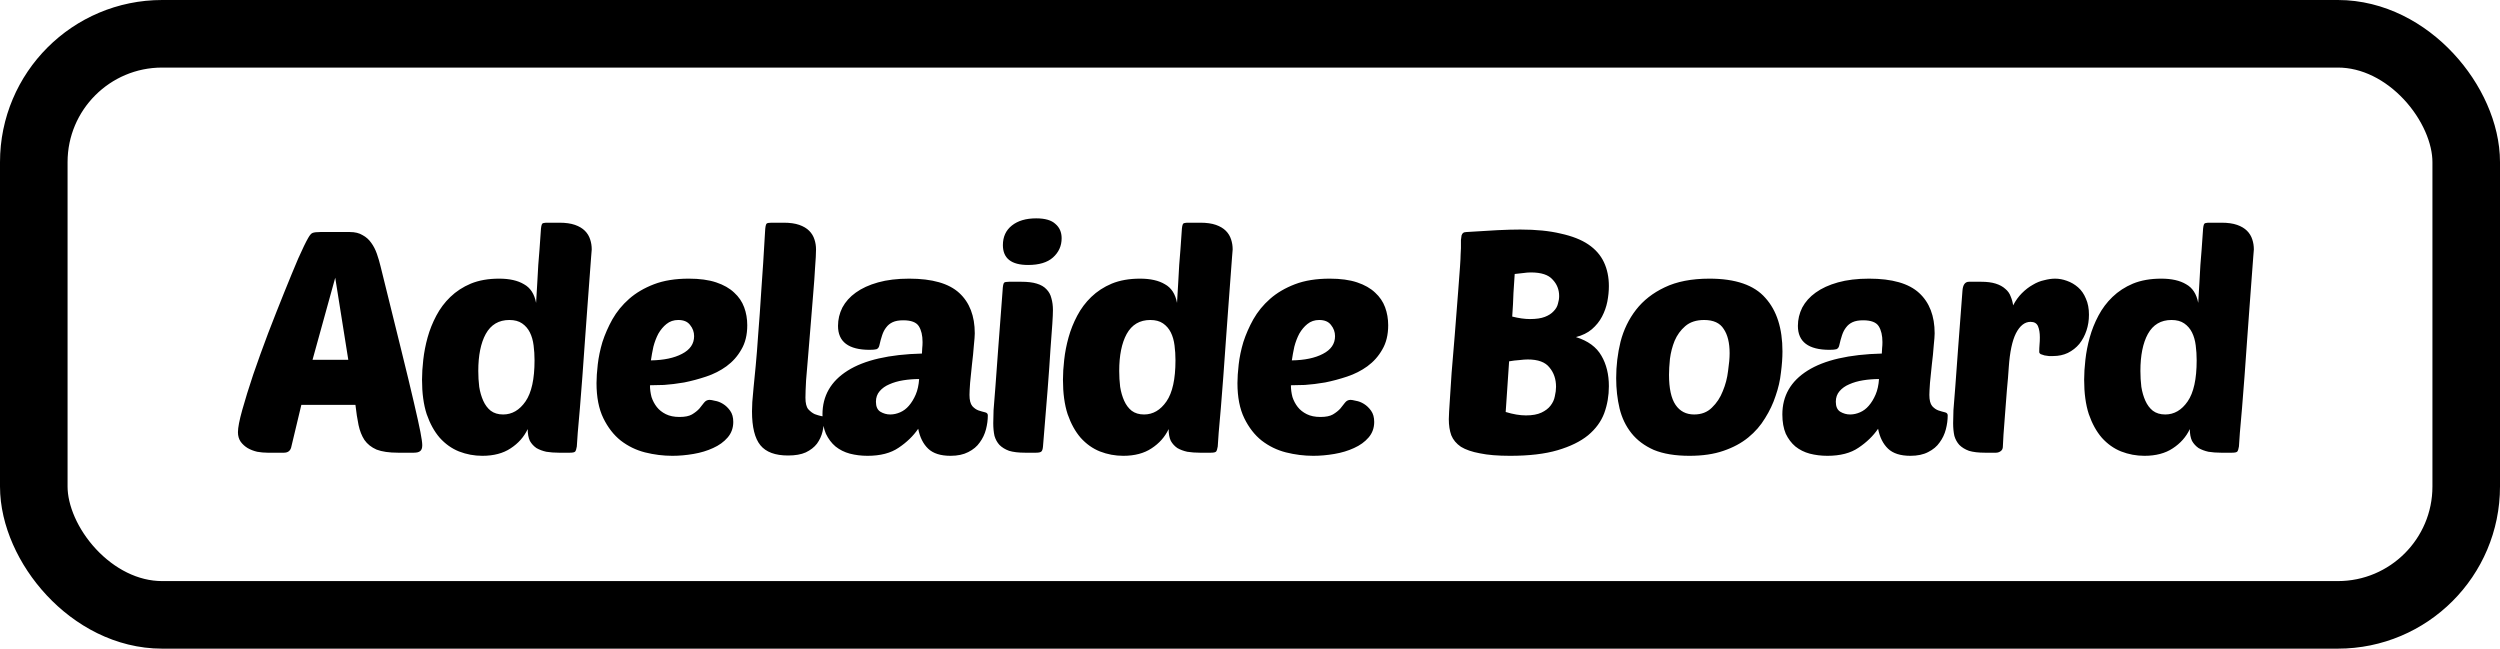 <svg width="185" height="48" viewBox="0 0 185 48" fill="none" xmlns="http://www.w3.org/2000/svg">
<path d="M25.888 17.17C26.271 17.17 26.585 17.247 26.831 17.4C27.091 17.538 27.306 17.73 27.475 17.975C27.643 18.205 27.781 18.473 27.889 18.78C27.996 19.087 28.088 19.401 28.165 19.723C28.778 22.207 29.284 24.254 29.683 25.864C30.081 27.474 30.396 28.777 30.626 29.774C30.856 30.755 31.017 31.484 31.109 31.959C31.201 32.434 31.247 32.764 31.247 32.948C31.247 33.163 31.193 33.308 31.086 33.385C30.994 33.462 30.84 33.5 30.626 33.5H29.453C28.793 33.5 28.264 33.423 27.866 33.27C27.482 33.101 27.183 32.864 26.969 32.557C26.769 32.25 26.624 31.882 26.532 31.453C26.44 31.008 26.363 30.51 26.302 29.958H22.3L21.541 33.132C21.464 33.377 21.288 33.5 21.012 33.5H19.793C19.547 33.5 19.294 33.477 19.034 33.431C18.773 33.37 18.535 33.278 18.321 33.155C18.121 33.032 17.953 32.879 17.815 32.695C17.677 32.496 17.608 32.258 17.608 31.982C17.608 31.645 17.715 31.093 17.93 30.326C18.144 29.559 18.413 28.693 18.735 27.727C19.072 26.746 19.44 25.726 19.839 24.668C20.253 23.595 20.651 22.583 21.035 21.632C21.418 20.681 21.763 19.846 22.07 19.125C22.392 18.404 22.637 17.898 22.806 17.607C22.928 17.392 23.036 17.27 23.128 17.239C23.235 17.193 23.427 17.17 23.703 17.17H25.888ZM23.128 26.623H25.773L24.807 20.551L23.128 26.623ZM35.692 33.73C35.094 33.73 34.519 33.623 33.967 33.408C33.431 33.193 32.955 32.856 32.541 32.396C32.142 31.936 31.82 31.353 31.575 30.648C31.345 29.943 31.23 29.092 31.23 28.095C31.23 27.65 31.261 27.16 31.322 26.623C31.384 26.071 31.491 25.519 31.644 24.967C31.797 24.415 32.012 23.878 32.288 23.357C32.564 22.836 32.909 22.376 33.323 21.977C33.752 21.563 34.258 21.233 34.841 20.988C35.439 20.743 36.137 20.62 36.934 20.62C37.701 20.62 38.314 20.758 38.774 21.034C39.249 21.295 39.548 21.755 39.671 22.414C39.702 21.816 39.733 21.295 39.763 20.85C39.794 20.405 39.817 19.991 39.832 19.608C39.863 19.225 39.894 18.841 39.924 18.458C39.955 18.075 39.986 17.638 40.016 17.147C40.032 16.81 40.07 16.61 40.131 16.549C40.162 16.518 40.2 16.503 40.246 16.503C40.292 16.488 40.377 16.48 40.499 16.48H41.396C41.856 16.48 42.239 16.534 42.546 16.641C42.853 16.748 43.098 16.894 43.282 17.078C43.466 17.262 43.596 17.477 43.673 17.722C43.75 17.952 43.788 18.197 43.788 18.458C43.788 18.458 43.773 18.65 43.742 19.033C43.712 19.416 43.673 19.93 43.627 20.574C43.581 21.203 43.528 21.923 43.466 22.736C43.405 23.549 43.343 24.392 43.282 25.266C43.221 26.125 43.16 26.983 43.098 27.842C43.037 28.685 42.975 29.467 42.914 30.188C42.853 30.893 42.799 31.507 42.753 32.028C42.722 32.534 42.7 32.871 42.684 33.04C42.654 33.224 42.615 33.347 42.569 33.408C42.523 33.469 42.393 33.5 42.178 33.5H41.35C41.028 33.5 40.721 33.477 40.43 33.431C40.154 33.37 39.909 33.278 39.694 33.155C39.495 33.017 39.334 32.841 39.211 32.626C39.104 32.396 39.05 32.105 39.05 31.752C38.774 32.335 38.352 32.81 37.785 33.178C37.233 33.546 36.535 33.73 35.692 33.73ZM37.693 23.679C36.911 23.679 36.328 24.024 35.945 24.714C35.577 25.389 35.393 26.301 35.393 27.451C35.393 27.85 35.416 28.241 35.462 28.624C35.523 29.007 35.623 29.352 35.761 29.659C35.899 29.966 36.083 30.211 36.313 30.395C36.559 30.579 36.865 30.671 37.233 30.671C37.892 30.671 38.444 30.349 38.889 29.705C39.334 29.061 39.556 28.049 39.556 26.669C39.556 26.286 39.533 25.918 39.487 25.565C39.441 25.197 39.349 24.875 39.211 24.599C39.073 24.323 38.882 24.101 38.636 23.932C38.391 23.763 38.077 23.679 37.693 23.679ZM49.754 33.73C49.08 33.73 48.405 33.646 47.73 33.477C47.071 33.308 46.473 33.017 45.936 32.603C45.415 32.189 44.986 31.637 44.648 30.947C44.311 30.257 44.142 29.391 44.142 28.348C44.142 27.965 44.173 27.505 44.234 26.968C44.296 26.431 44.411 25.879 44.579 25.312C44.763 24.745 45.009 24.185 45.315 23.633C45.637 23.066 46.051 22.56 46.557 22.115C47.063 21.67 47.677 21.31 48.397 21.034C49.118 20.758 49.977 20.62 50.973 20.62C51.771 20.62 52.445 20.712 52.997 20.896C53.549 21.08 53.994 21.333 54.331 21.655C54.669 21.962 54.914 22.322 55.067 22.736C55.221 23.15 55.297 23.595 55.297 24.07C55.297 24.775 55.152 25.373 54.86 25.864C54.584 26.355 54.216 26.769 53.756 27.106C53.312 27.428 52.813 27.681 52.261 27.865C51.709 28.049 51.165 28.195 50.628 28.302C50.092 28.394 49.593 28.455 49.133 28.486C48.689 28.501 48.344 28.509 48.098 28.509C48.098 28.8 48.137 29.092 48.213 29.383C48.305 29.659 48.436 29.904 48.604 30.119C48.773 30.334 48.995 30.51 49.271 30.648C49.547 30.786 49.885 30.855 50.283 30.855C50.682 30.855 50.989 30.794 51.203 30.671C51.433 30.533 51.617 30.387 51.755 30.234C51.893 30.065 52.008 29.92 52.1 29.797C52.208 29.659 52.346 29.59 52.514 29.59C52.591 29.59 52.721 29.613 52.905 29.659C53.105 29.69 53.304 29.766 53.503 29.889C53.703 30.012 53.879 30.18 54.032 30.395C54.186 30.61 54.262 30.886 54.262 31.223C54.262 31.668 54.124 32.051 53.848 32.373C53.572 32.695 53.212 32.956 52.767 33.155C52.338 33.354 51.855 33.5 51.318 33.592C50.782 33.684 50.26 33.73 49.754 33.73ZM50.191 23.679C49.854 23.679 49.563 23.779 49.317 23.978C49.087 24.162 48.888 24.4 48.719 24.691C48.566 24.982 48.443 25.304 48.351 25.657C48.275 26.01 48.213 26.347 48.167 26.669C49.118 26.654 49.885 26.493 50.467 26.186C51.065 25.879 51.364 25.442 51.364 24.875C51.364 24.568 51.265 24.292 51.065 24.047C50.881 23.802 50.59 23.679 50.191 23.679ZM58.316 33.707C57.365 33.707 56.682 33.454 56.269 32.948C55.855 32.442 55.648 31.606 55.648 30.441C55.648 30.257 55.655 30.027 55.67 29.751C55.701 29.475 55.732 29.122 55.763 28.693C55.809 28.248 55.862 27.704 55.923 27.06C55.985 26.416 56.046 25.634 56.108 24.714C56.184 23.794 56.261 22.713 56.337 21.471C56.429 20.229 56.522 18.788 56.614 17.147C56.629 16.81 56.667 16.61 56.728 16.549C56.775 16.503 56.897 16.48 57.096 16.48H57.993C58.453 16.48 58.837 16.534 59.144 16.641C59.45 16.748 59.696 16.894 59.88 17.078C60.063 17.262 60.194 17.477 60.27 17.722C60.347 17.952 60.386 18.197 60.386 18.458C60.386 18.765 60.362 19.209 60.316 19.792C60.286 20.359 60.24 21.003 60.178 21.724C60.117 22.445 60.056 23.196 59.995 23.978C59.933 24.76 59.872 25.511 59.81 26.232C59.749 26.937 59.696 27.574 59.65 28.141C59.619 28.708 59.603 29.138 59.603 29.429C59.603 29.828 59.672 30.111 59.81 30.28C59.964 30.449 60.125 30.571 60.294 30.648C60.462 30.709 60.615 30.755 60.754 30.786C60.907 30.801 60.983 30.847 60.983 30.924C60.983 31.261 60.945 31.599 60.868 31.936C60.792 32.258 60.654 32.557 60.455 32.833C60.255 33.094 59.979 33.308 59.627 33.477C59.289 33.63 58.852 33.707 58.316 33.707ZM60.863 30.671C60.863 29.291 61.484 28.21 62.726 27.428C63.968 26.646 65.8 26.224 68.223 26.163C68.238 25.994 68.246 25.856 68.246 25.749C68.261 25.626 68.269 25.481 68.269 25.312C68.269 24.821 68.177 24.43 67.993 24.139C67.809 23.848 67.426 23.702 66.843 23.702C66.521 23.702 66.26 23.748 66.061 23.84C65.862 23.932 65.701 24.062 65.578 24.231C65.455 24.384 65.356 24.576 65.279 24.806C65.202 25.036 65.133 25.289 65.072 25.565C65.041 25.703 64.972 25.795 64.865 25.841C64.758 25.872 64.589 25.887 64.359 25.887C62.795 25.887 62.013 25.297 62.013 24.116C62.013 23.641 62.12 23.188 62.335 22.759C62.565 22.33 62.895 21.962 63.324 21.655C63.769 21.333 64.321 21.08 64.98 20.896C65.639 20.712 66.406 20.62 67.28 20.62C68.982 20.62 70.216 20.973 70.983 21.678C71.75 22.383 72.133 23.38 72.133 24.668C72.133 24.837 72.11 25.143 72.064 25.588C72.033 26.017 71.987 26.477 71.926 26.968C71.88 27.443 71.834 27.896 71.788 28.325C71.757 28.754 71.742 29.053 71.742 29.222C71.742 29.605 71.811 29.881 71.949 30.05C72.087 30.203 72.24 30.311 72.409 30.372C72.593 30.433 72.754 30.479 72.892 30.51C73.03 30.541 73.099 30.617 73.099 30.74C73.099 31.077 73.053 31.422 72.961 31.775C72.869 32.128 72.716 32.45 72.501 32.741C72.302 33.032 72.018 33.27 71.65 33.454C71.297 33.638 70.86 33.73 70.339 33.73C69.603 33.73 69.051 33.554 68.683 33.201C68.315 32.848 68.07 32.358 67.947 31.729C67.579 32.266 67.096 32.733 66.498 33.132C65.915 33.531 65.149 33.73 64.198 33.73C63.738 33.73 63.301 33.676 62.887 33.569C62.488 33.462 62.136 33.285 61.829 33.04C61.538 32.795 61.3 32.48 61.116 32.097C60.947 31.698 60.863 31.223 60.863 30.671ZM68.016 28.049C67.617 28.049 67.226 28.08 66.843 28.141C66.46 28.202 66.115 28.302 65.808 28.44C65.517 28.563 65.279 28.731 65.095 28.946C64.911 29.161 64.819 29.421 64.819 29.728C64.819 30.081 64.926 30.326 65.141 30.464C65.371 30.602 65.616 30.671 65.877 30.671C66.122 30.671 66.368 30.617 66.613 30.51C66.858 30.403 67.073 30.242 67.257 30.027C67.456 29.797 67.625 29.521 67.763 29.199C67.901 28.877 67.985 28.494 68.016 28.049ZM75.847 33.5C75.372 33.5 74.981 33.454 74.674 33.362C74.383 33.255 74.145 33.109 73.961 32.925C73.792 32.741 73.67 32.519 73.593 32.258C73.532 31.982 73.501 31.668 73.501 31.315C73.501 31.085 73.509 30.763 73.524 30.349C73.555 29.92 73.601 29.337 73.662 28.601C73.723 27.85 73.792 26.907 73.869 25.772C73.961 24.622 74.068 23.204 74.191 21.517C74.206 21.18 74.245 20.98 74.306 20.919C74.352 20.873 74.475 20.85 74.674 20.85H75.571C76.046 20.85 76.43 20.896 76.721 20.988C77.028 21.08 77.265 21.218 77.434 21.402C77.618 21.586 77.741 21.808 77.802 22.069C77.879 22.33 77.917 22.621 77.917 22.943C77.917 23.173 77.902 23.518 77.871 23.978C77.84 24.438 77.794 25.067 77.733 25.864C77.687 26.646 77.618 27.627 77.526 28.808C77.434 29.973 77.319 31.384 77.181 33.04C77.166 33.224 77.127 33.347 77.066 33.408C77.005 33.469 76.874 33.5 76.675 33.5H75.847ZM74.214 18.136C74.214 17.523 74.436 17.04 74.881 16.687C75.326 16.334 75.924 16.158 76.675 16.158C77.334 16.158 77.81 16.296 78.101 16.572C78.408 16.833 78.561 17.185 78.561 17.63C78.561 18.197 78.346 18.673 77.917 19.056C77.503 19.424 76.89 19.608 76.077 19.608C74.835 19.608 74.214 19.117 74.214 18.136ZM83.121 33.73C82.523 33.73 81.948 33.623 81.396 33.408C80.859 33.193 80.384 32.856 79.97 32.396C79.571 31.936 79.249 31.353 79.004 30.648C78.774 29.943 78.659 29.092 78.659 28.095C78.659 27.65 78.689 27.16 78.751 26.623C78.812 26.071 78.919 25.519 79.073 24.967C79.226 24.415 79.441 23.878 79.717 23.357C79.993 22.836 80.338 22.376 80.752 21.977C81.181 21.563 81.687 21.233 82.27 20.988C82.868 20.743 83.565 20.62 84.363 20.62C85.129 20.62 85.743 20.758 86.203 21.034C86.678 21.295 86.977 21.755 87.1 22.414C87.13 21.816 87.161 21.295 87.192 20.85C87.222 20.405 87.245 19.991 87.261 19.608C87.291 19.225 87.322 18.841 87.353 18.458C87.383 18.075 87.414 17.638 87.445 17.147C87.46 16.81 87.498 16.61 87.56 16.549C87.59 16.518 87.629 16.503 87.675 16.503C87.721 16.488 87.805 16.48 87.928 16.48H88.825C89.285 16.48 89.668 16.534 89.975 16.641C90.281 16.748 90.527 16.894 90.711 17.078C90.895 17.262 91.025 17.477 91.102 17.722C91.178 17.952 91.217 18.197 91.217 18.458C91.217 18.458 91.201 18.65 91.171 19.033C91.14 19.416 91.102 19.93 91.056 20.574C91.01 21.203 90.956 21.923 90.895 22.736C90.833 23.549 90.772 24.392 90.711 25.266C90.649 26.125 90.588 26.983 90.527 27.842C90.465 28.685 90.404 29.467 90.343 30.188C90.281 30.893 90.228 31.507 90.182 32.028C90.151 32.534 90.128 32.871 90.113 33.04C90.082 33.224 90.044 33.347 89.998 33.408C89.952 33.469 89.821 33.5 89.607 33.5H88.779C88.457 33.5 88.15 33.477 87.859 33.431C87.583 33.37 87.337 33.278 87.123 33.155C86.923 33.017 86.762 32.841 86.64 32.626C86.532 32.396 86.479 32.105 86.479 31.752C86.203 32.335 85.781 32.81 85.214 33.178C84.662 33.546 83.964 33.73 83.121 33.73ZM85.122 23.679C84.34 23.679 83.757 24.024 83.374 24.714C83.006 25.389 82.822 26.301 82.822 27.451C82.822 27.85 82.845 28.241 82.891 28.624C82.952 29.007 83.052 29.352 83.19 29.659C83.328 29.966 83.512 30.211 83.742 30.395C83.987 30.579 84.294 30.671 84.662 30.671C85.321 30.671 85.873 30.349 86.318 29.705C86.762 29.061 86.985 28.049 86.985 26.669C86.985 26.286 86.962 25.918 86.916 25.565C86.87 25.197 86.778 24.875 86.64 24.599C86.502 24.323 86.31 24.101 86.065 23.932C85.819 23.763 85.505 23.679 85.122 23.679ZM97.183 33.73C96.508 33.73 95.834 33.646 95.159 33.477C94.499 33.308 93.901 33.017 93.365 32.603C92.844 32.189 92.414 31.637 92.077 30.947C91.74 30.257 91.571 29.391 91.571 28.348C91.571 27.965 91.602 27.505 91.663 26.968C91.724 26.431 91.839 25.879 92.008 25.312C92.192 24.745 92.437 24.185 92.744 23.633C93.066 23.066 93.48 22.56 93.986 22.115C94.492 21.67 95.105 21.31 95.826 21.034C96.546 20.758 97.405 20.62 98.402 20.62C99.199 20.62 99.874 20.712 100.426 20.896C100.978 21.08 101.423 21.333 101.76 21.655C102.097 21.962 102.343 22.322 102.496 22.736C102.649 23.15 102.726 23.595 102.726 24.07C102.726 24.775 102.58 25.373 102.289 25.864C102.013 26.355 101.645 26.769 101.185 27.106C100.74 27.428 100.242 27.681 99.69 27.865C99.138 28.049 98.594 28.195 98.057 28.302C97.52 28.394 97.022 28.455 96.562 28.486C96.117 28.501 95.772 28.509 95.527 28.509C95.527 28.8 95.565 29.092 95.642 29.383C95.734 29.659 95.864 29.904 96.033 30.119C96.201 30.334 96.424 30.51 96.7 30.648C96.976 30.786 97.313 30.855 97.712 30.855C98.111 30.855 98.417 30.794 98.632 30.671C98.862 30.533 99.046 30.387 99.184 30.234C99.322 30.065 99.437 29.92 99.529 29.797C99.636 29.659 99.774 29.59 99.943 29.59C100.02 29.59 100.15 29.613 100.334 29.659C100.533 29.69 100.733 29.766 100.932 29.889C101.131 30.012 101.308 30.18 101.461 30.395C101.614 30.61 101.691 30.886 101.691 31.223C101.691 31.668 101.553 32.051 101.277 32.373C101.001 32.695 100.641 32.956 100.196 33.155C99.766 33.354 99.284 33.5 98.747 33.592C98.21 33.684 97.689 33.73 97.183 33.73ZM97.62 23.679C97.282 23.679 96.991 23.779 96.746 23.978C96.516 24.162 96.317 24.4 96.148 24.691C95.995 24.982 95.872 25.304 95.78 25.657C95.703 26.01 95.642 26.347 95.596 26.669C96.546 26.654 97.313 26.493 97.896 26.186C98.494 25.879 98.793 25.442 98.793 24.875C98.793 24.568 98.693 24.292 98.494 24.047C98.31 23.802 98.019 23.679 97.62 23.679ZM111.743 33.73C110.839 33.73 110.095 33.669 109.512 33.546C108.93 33.439 108.462 33.278 108.109 33.063C107.772 32.833 107.534 32.549 107.396 32.212C107.274 31.875 107.212 31.476 107.212 31.016C107.212 30.878 107.22 30.686 107.235 30.441C107.251 30.18 107.274 29.82 107.304 29.36C107.335 28.9 107.373 28.31 107.419 27.589C107.481 26.853 107.557 25.933 107.649 24.829C107.757 23.464 107.841 22.383 107.902 21.586C107.964 20.789 108.01 20.175 108.04 19.746C108.071 19.301 108.086 18.995 108.086 18.826C108.102 18.642 108.109 18.489 108.109 18.366C108.109 18.121 108.109 17.921 108.109 17.768C108.125 17.615 108.14 17.5 108.155 17.423C108.186 17.331 108.224 17.27 108.27 17.239C108.332 17.193 108.416 17.17 108.523 17.17C109.428 17.109 110.195 17.063 110.823 17.032C111.467 17.001 112.027 16.986 112.502 16.986C113.668 16.986 114.664 17.086 115.492 17.285C116.336 17.469 117.018 17.737 117.539 18.09C118.061 18.443 118.444 18.88 118.689 19.401C118.935 19.922 119.057 20.513 119.057 21.172C119.057 21.54 119.019 21.923 118.942 22.322C118.866 22.705 118.735 23.073 118.551 23.426C118.367 23.779 118.114 24.093 117.792 24.369C117.486 24.63 117.095 24.821 116.619 24.944C117.509 25.22 118.137 25.68 118.505 26.324C118.873 26.953 119.057 27.704 119.057 28.578C119.057 29.283 118.942 29.95 118.712 30.579C118.482 31.192 118.084 31.737 117.516 32.212C116.949 32.672 116.198 33.04 115.262 33.316C114.327 33.592 113.154 33.73 111.743 33.73ZM113.054 26.6C112.886 26.6 112.679 26.615 112.433 26.646C112.188 26.661 111.935 26.692 111.674 26.738L111.421 30.487C111.973 30.656 112.472 30.74 112.916 30.74C113.392 30.74 113.775 30.671 114.066 30.533C114.358 30.395 114.58 30.226 114.733 30.027C114.902 29.812 115.009 29.582 115.055 29.337C115.117 29.076 115.147 28.839 115.147 28.624C115.147 28.057 114.986 27.581 114.664 27.198C114.358 26.799 113.821 26.6 113.054 26.6ZM112.088 20.275C112.058 20.674 112.027 21.141 111.996 21.678C111.981 22.215 111.95 22.797 111.904 23.426C112.395 23.549 112.832 23.61 113.215 23.61C113.675 23.61 114.043 23.556 114.319 23.449C114.595 23.342 114.81 23.204 114.963 23.035C115.132 22.866 115.239 22.682 115.285 22.483C115.347 22.284 115.377 22.092 115.377 21.908C115.377 21.433 115.216 21.026 114.894 20.689C114.588 20.336 114.051 20.16 113.284 20.16C113.116 20.16 112.924 20.175 112.709 20.206C112.51 20.221 112.303 20.244 112.088 20.275ZM125.025 33.73C123.967 33.73 123.086 33.584 122.38 33.293C121.69 32.986 121.138 32.572 120.724 32.051C120.31 31.53 120.019 30.924 119.85 30.234C119.682 29.529 119.597 28.777 119.597 27.98C119.597 27.06 119.705 26.163 119.919 25.289C120.149 24.4 120.533 23.61 121.069 22.92C121.606 22.23 122.311 21.678 123.185 21.264C124.075 20.835 125.179 20.62 126.497 20.62C128.429 20.62 129.809 21.095 130.637 22.046C131.481 22.981 131.902 24.3 131.902 26.002C131.902 26.477 131.864 27.006 131.787 27.589C131.726 28.156 131.596 28.724 131.396 29.291C131.212 29.858 130.952 30.41 130.614 30.947C130.292 31.484 129.878 31.959 129.372 32.373C128.866 32.787 128.253 33.117 127.532 33.362C126.827 33.607 125.991 33.73 125.025 33.73ZM126.106 23.679C125.524 23.679 125.056 23.832 124.703 24.139C124.366 24.43 124.105 24.791 123.921 25.22C123.753 25.634 123.638 26.079 123.576 26.554C123.53 27.014 123.507 27.405 123.507 27.727C123.507 28.739 123.668 29.483 123.99 29.958C124.312 30.433 124.772 30.671 125.37 30.671C125.907 30.671 126.344 30.502 126.681 30.165C127.034 29.828 127.302 29.421 127.486 28.946C127.686 28.471 127.816 27.972 127.877 27.451C127.954 26.93 127.992 26.493 127.992 26.14C127.992 25.373 127.847 24.775 127.555 24.346C127.279 23.901 126.796 23.679 126.106 23.679ZM131.894 30.671C131.894 29.291 132.515 28.21 133.757 27.428C134.999 26.646 136.832 26.224 139.254 26.163C139.27 25.994 139.277 25.856 139.277 25.749C139.293 25.626 139.3 25.481 139.3 25.312C139.3 24.821 139.208 24.43 139.024 24.139C138.84 23.848 138.457 23.702 137.874 23.702C137.552 23.702 137.292 23.748 137.092 23.84C136.893 23.932 136.732 24.062 136.609 24.231C136.487 24.384 136.387 24.576 136.31 24.806C136.234 25.036 136.165 25.289 136.103 25.565C136.073 25.703 136.004 25.795 135.896 25.841C135.789 25.872 135.62 25.887 135.39 25.887C133.826 25.887 133.044 25.297 133.044 24.116C133.044 23.641 133.152 23.188 133.366 22.759C133.596 22.33 133.926 21.962 134.355 21.655C134.8 21.333 135.352 21.08 136.011 20.896C136.671 20.712 137.437 20.62 138.311 20.62C140.013 20.62 141.248 20.973 142.014 21.678C142.781 22.383 143.164 23.38 143.164 24.668C143.164 24.837 143.141 25.143 143.095 25.588C143.065 26.017 143.019 26.477 142.957 26.968C142.911 27.443 142.865 27.896 142.819 28.325C142.789 28.754 142.773 29.053 142.773 29.222C142.773 29.605 142.842 29.881 142.98 30.05C143.118 30.203 143.272 30.311 143.44 30.372C143.624 30.433 143.785 30.479 143.923 30.51C144.061 30.541 144.13 30.617 144.13 30.74C144.13 31.077 144.084 31.422 143.992 31.775C143.9 32.128 143.747 32.45 143.532 32.741C143.333 33.032 143.049 33.27 142.681 33.454C142.329 33.638 141.892 33.73 141.37 33.73C140.634 33.73 140.082 33.554 139.714 33.201C139.346 32.848 139.101 32.358 138.978 31.729C138.61 32.266 138.127 32.733 137.529 33.132C136.947 33.531 136.18 33.73 135.229 33.73C134.769 33.73 134.332 33.676 133.918 33.569C133.52 33.462 133.167 33.285 132.86 33.04C132.569 32.795 132.331 32.48 132.147 32.097C131.979 31.698 131.894 31.223 131.894 30.671ZM139.047 28.049C138.649 28.049 138.258 28.08 137.874 28.141C137.491 28.202 137.146 28.302 136.839 28.44C136.548 28.563 136.31 28.731 136.126 28.946C135.942 29.161 135.85 29.421 135.85 29.728C135.85 30.081 135.958 30.326 136.172 30.464C136.402 30.602 136.648 30.671 136.908 30.671C137.154 30.671 137.399 30.617 137.644 30.51C137.89 30.403 138.104 30.242 138.288 30.027C138.488 29.797 138.656 29.521 138.794 29.199C138.932 28.877 139.017 28.494 139.047 28.049ZM151.938 26.347C151.846 26.347 151.739 26.347 151.616 26.347C151.509 26.332 151.402 26.316 151.294 26.301C151.187 26.27 151.095 26.24 151.018 26.209C150.942 26.163 150.903 26.109 150.903 26.048C150.903 25.849 150.911 25.665 150.926 25.496C150.942 25.327 150.949 25.151 150.949 24.967C150.949 24.63 150.903 24.354 150.811 24.139C150.719 23.924 150.535 23.817 150.259 23.817C149.83 23.817 149.47 24.101 149.178 24.668C148.902 25.22 148.726 26.056 148.649 27.175C148.619 27.666 148.573 28.225 148.511 28.854C148.465 29.467 148.419 30.065 148.373 30.648C148.327 31.215 148.289 31.721 148.258 32.166C148.228 32.611 148.212 32.902 148.212 33.04C148.212 33.193 148.159 33.308 148.051 33.385C147.944 33.462 147.829 33.5 147.706 33.5H146.878C146.403 33.5 146.012 33.454 145.705 33.362C145.414 33.255 145.176 33.109 144.992 32.925C144.824 32.741 144.701 32.519 144.624 32.258C144.563 31.982 144.532 31.668 144.532 31.315C144.532 31.085 144.54 30.763 144.555 30.349C144.586 29.92 144.632 29.337 144.693 28.601C144.755 27.85 144.824 26.907 144.9 25.772C144.992 24.622 145.1 23.204 145.222 21.517C145.253 21.072 145.414 20.85 145.705 20.85H146.602C147.032 20.85 147.392 20.896 147.683 20.988C147.975 21.08 148.212 21.21 148.396 21.379C148.58 21.532 148.711 21.716 148.787 21.931C148.879 22.146 148.941 22.368 148.971 22.598C149.155 22.245 149.37 21.946 149.615 21.701C149.876 21.44 150.144 21.233 150.42 21.08C150.696 20.911 150.98 20.796 151.271 20.735C151.563 20.658 151.831 20.62 152.076 20.62C152.368 20.62 152.659 20.674 152.95 20.781C153.257 20.888 153.533 21.049 153.778 21.264C154.024 21.479 154.215 21.755 154.353 22.092C154.507 22.429 154.583 22.828 154.583 23.288C154.583 23.702 154.522 24.093 154.399 24.461C154.277 24.829 154.1 25.159 153.87 25.45C153.64 25.726 153.357 25.948 153.019 26.117C152.697 26.27 152.337 26.347 151.938 26.347ZM158.689 33.73C158.091 33.73 157.516 33.623 156.964 33.408C156.427 33.193 155.952 32.856 155.538 32.396C155.139 31.936 154.817 31.353 154.572 30.648C154.342 29.943 154.227 29.092 154.227 28.095C154.227 27.65 154.258 27.16 154.319 26.623C154.38 26.071 154.488 25.519 154.641 24.967C154.794 24.415 155.009 23.878 155.285 23.357C155.561 22.836 155.906 22.376 156.32 21.977C156.749 21.563 157.255 21.233 157.838 20.988C158.436 20.743 159.134 20.62 159.931 20.62C160.698 20.62 161.311 20.758 161.771 21.034C162.246 21.295 162.545 21.755 162.668 22.414C162.699 21.816 162.729 21.295 162.76 20.85C162.791 20.405 162.814 19.991 162.829 19.608C162.86 19.225 162.89 18.841 162.921 18.458C162.952 18.075 162.982 17.638 163.013 17.147C163.028 16.81 163.067 16.61 163.128 16.549C163.159 16.518 163.197 16.503 163.243 16.503C163.289 16.488 163.373 16.48 163.496 16.48H164.393C164.853 16.48 165.236 16.534 165.543 16.641C165.85 16.748 166.095 16.894 166.279 17.078C166.463 17.262 166.593 17.477 166.67 17.722C166.747 17.952 166.785 18.197 166.785 18.458C166.785 18.458 166.77 18.65 166.739 19.033C166.708 19.416 166.67 19.93 166.624 20.574C166.578 21.203 166.524 21.923 166.463 22.736C166.402 23.549 166.34 24.392 166.279 25.266C166.218 26.125 166.156 26.983 166.095 27.842C166.034 28.685 165.972 29.467 165.911 30.188C165.85 30.893 165.796 31.507 165.75 32.028C165.719 32.534 165.696 32.871 165.681 33.04C165.65 33.224 165.612 33.347 165.566 33.408C165.52 33.469 165.39 33.5 165.175 33.5H164.347C164.025 33.5 163.718 33.477 163.427 33.431C163.151 33.37 162.906 33.278 162.691 33.155C162.492 33.017 162.331 32.841 162.208 32.626C162.101 32.396 162.047 32.105 162.047 31.752C161.771 32.335 161.349 32.81 160.782 33.178C160.23 33.546 159.532 33.73 158.689 33.73ZM160.69 23.679C159.908 23.679 159.325 24.024 158.942 24.714C158.574 25.389 158.39 26.301 158.39 27.451C158.39 27.85 158.413 28.241 158.459 28.624C158.52 29.007 158.62 29.352 158.758 29.659C158.896 29.966 159.08 30.211 159.31 30.395C159.555 30.579 159.862 30.671 160.23 30.671C160.889 30.671 161.441 30.349 161.886 29.705C162.331 29.061 162.553 28.049 162.553 26.669C162.553 26.286 162.53 25.918 162.484 25.565C162.438 25.197 162.346 24.875 162.208 24.599C162.07 24.323 161.878 24.101 161.633 23.932C161.388 23.763 161.073 23.679 160.69 23.679Z" fill="black"/>
<rect x="2.5" y="2.5" width="180" height="43" rx="9.5" stroke="black" stroke-width="5" stroke-linecap="round" stroke-linejoin="round"/>
</svg>
